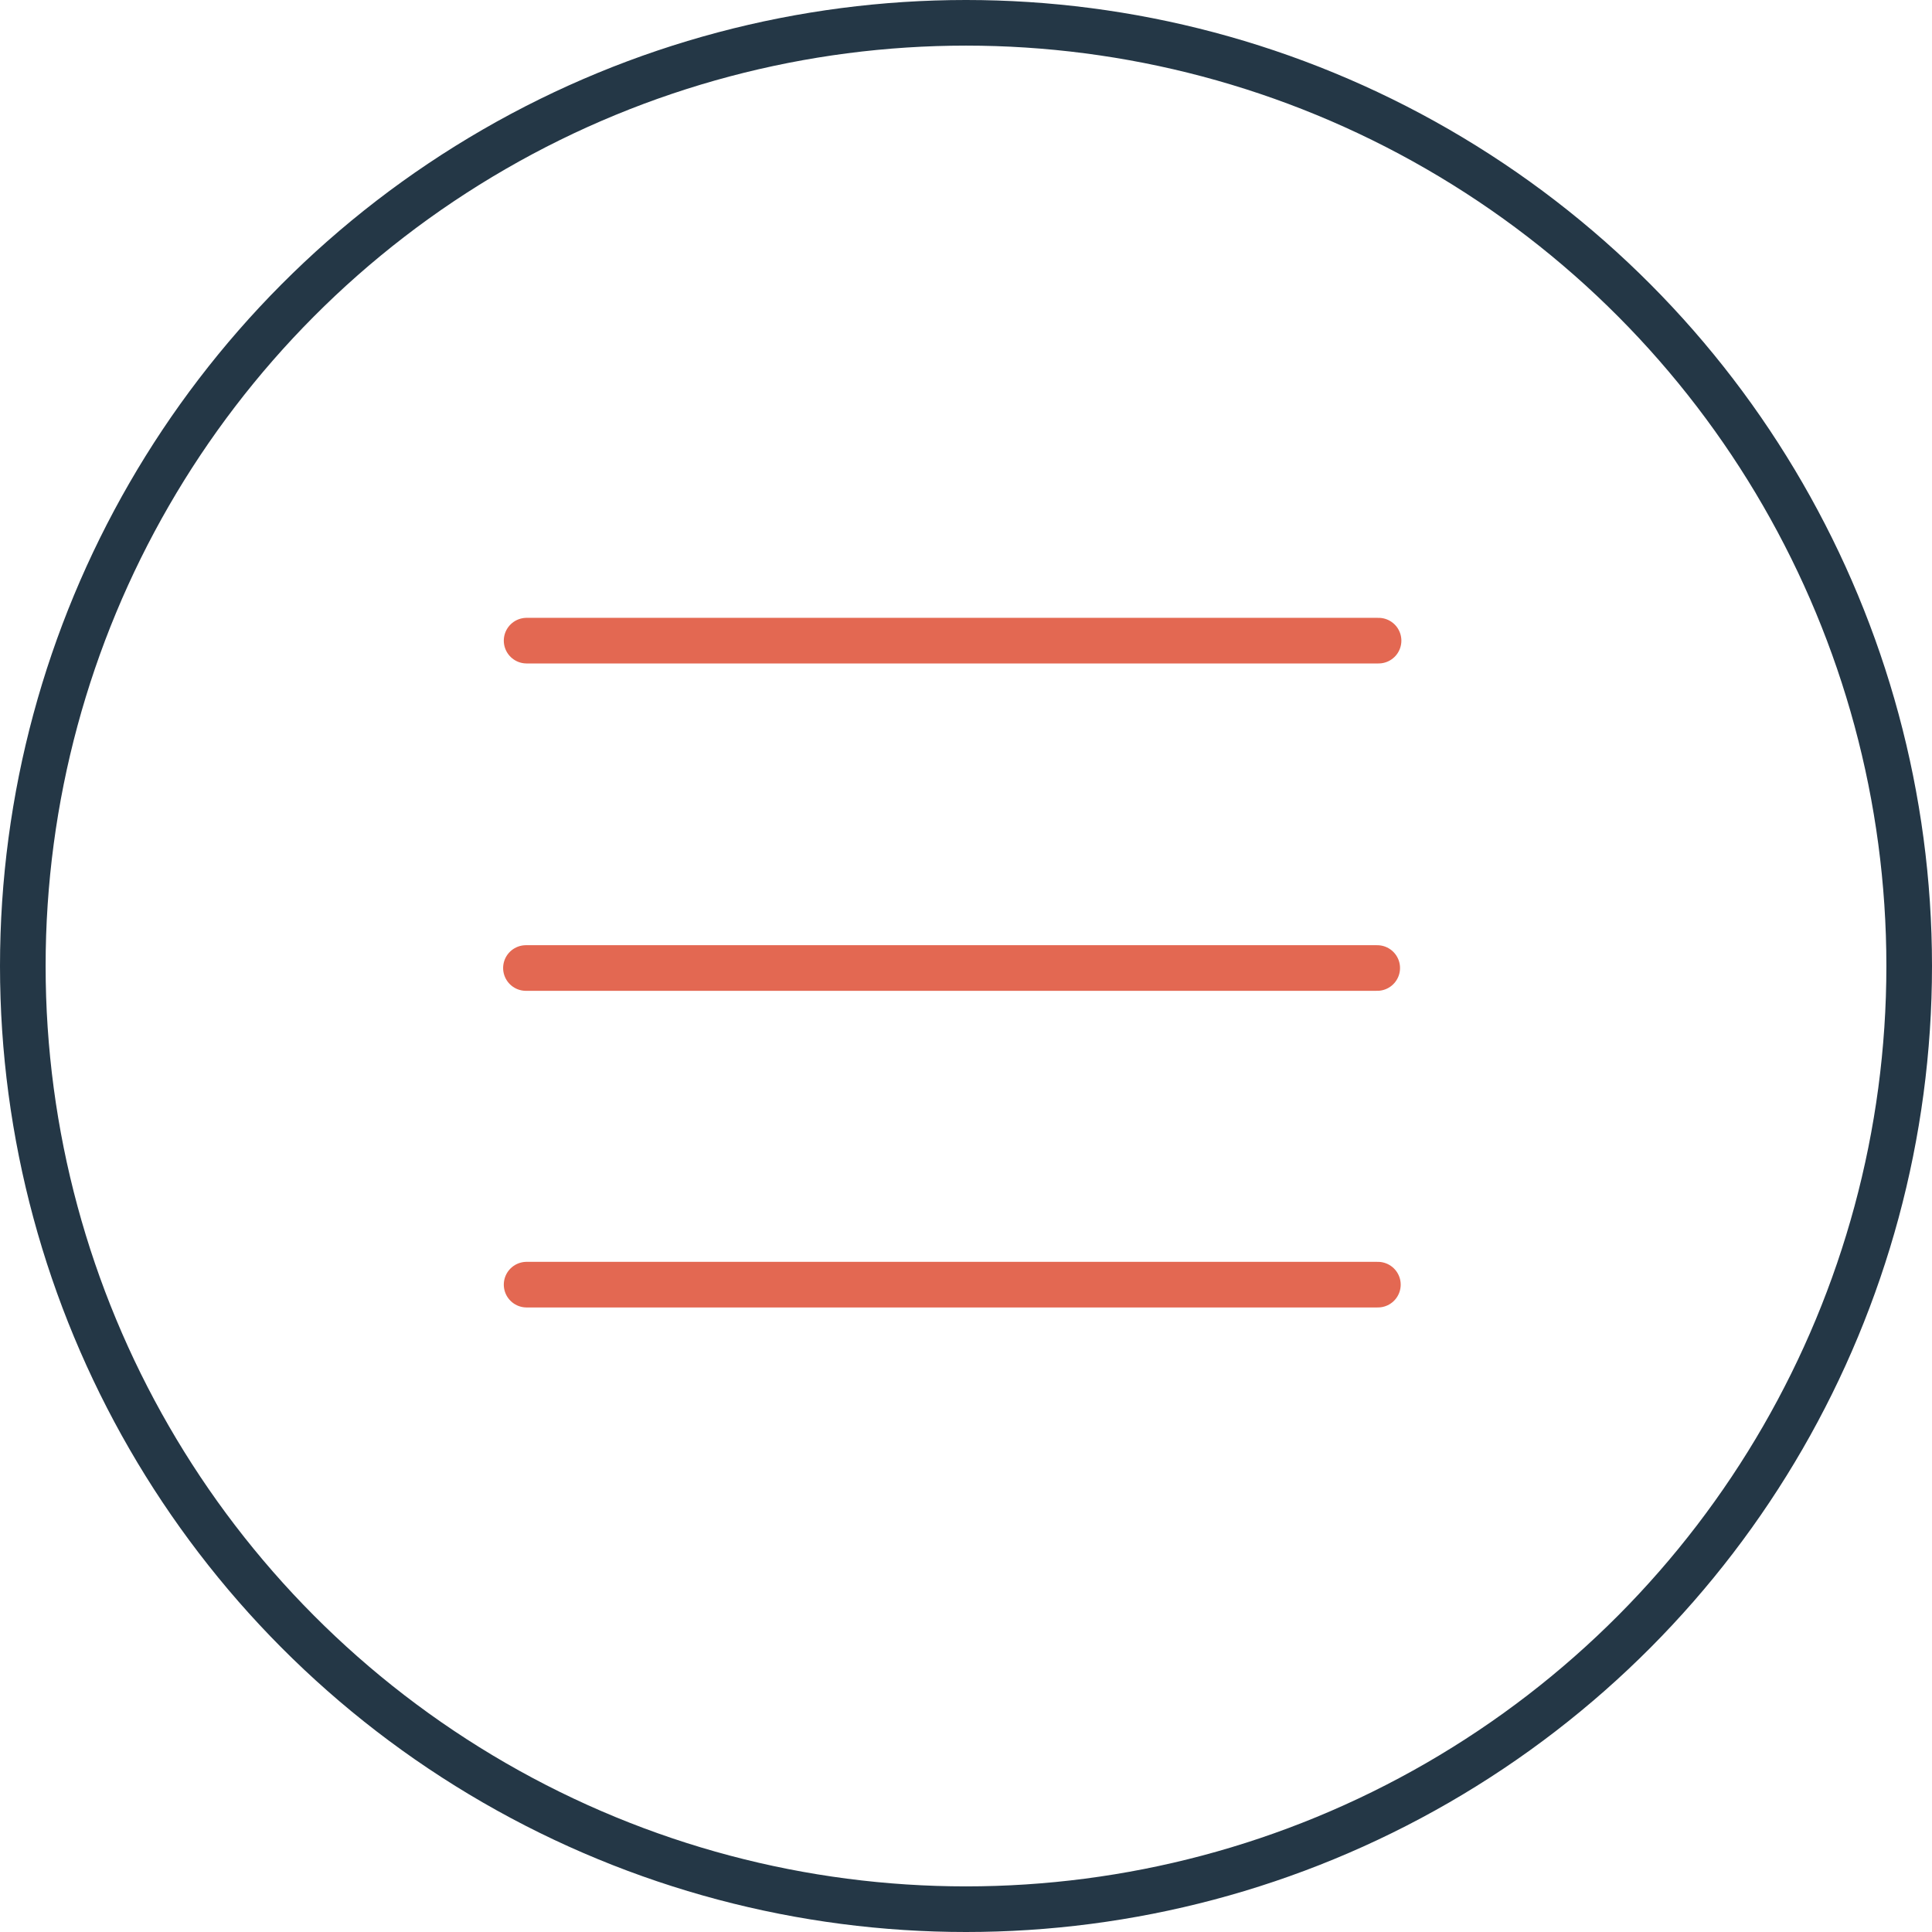<?xml version="1.0" encoding="UTF-8"?><svg id="uuid-37ab9833-518b-45f0-8aec-f337f608ccc6" xmlns="http://www.w3.org/2000/svg" viewBox="0 0 28.8 28.8"><defs><style>.uuid-d275ff3c-a5be-4398-b33f-a29963d0ed22{stroke:#e36852;}.uuid-d275ff3c-a5be-4398-b33f-a29963d0ed22,.uuid-58eb942b-2e77-4f17-b53f-2f4cad30bcb2{fill:none;stroke-linecap:round;stroke-miterlimit:10;stroke-width:.68px;}.uuid-58eb942b-2e77-4f17-b53f-2f4cad30bcb2{stroke:#243746;}</style></defs><g id="uuid-3c27d176-1cbe-4c22-ab4b-74656523ab99"><circle class="uuid-58eb942b-2e77-4f17-b53f-2f4cad30bcb2" cx="14.4" cy="14.4" r="14.06"/><line class="uuid-d275ff3c-a5be-4398-b33f-a29963d0ed22" x1="7.85" y1="9.55" x2="20.55" y2="9.55"/><line class="uuid-d275ff3c-a5be-4398-b33f-a29963d0ed22" x1="7.84" y1="14.43" x2="20.53" y2="14.43"/><line class="uuid-d275ff3c-a5be-4398-b33f-a29963d0ed22" x1="7.85" y1="19.15" x2="20.54" y2="19.15"/></g></svg>